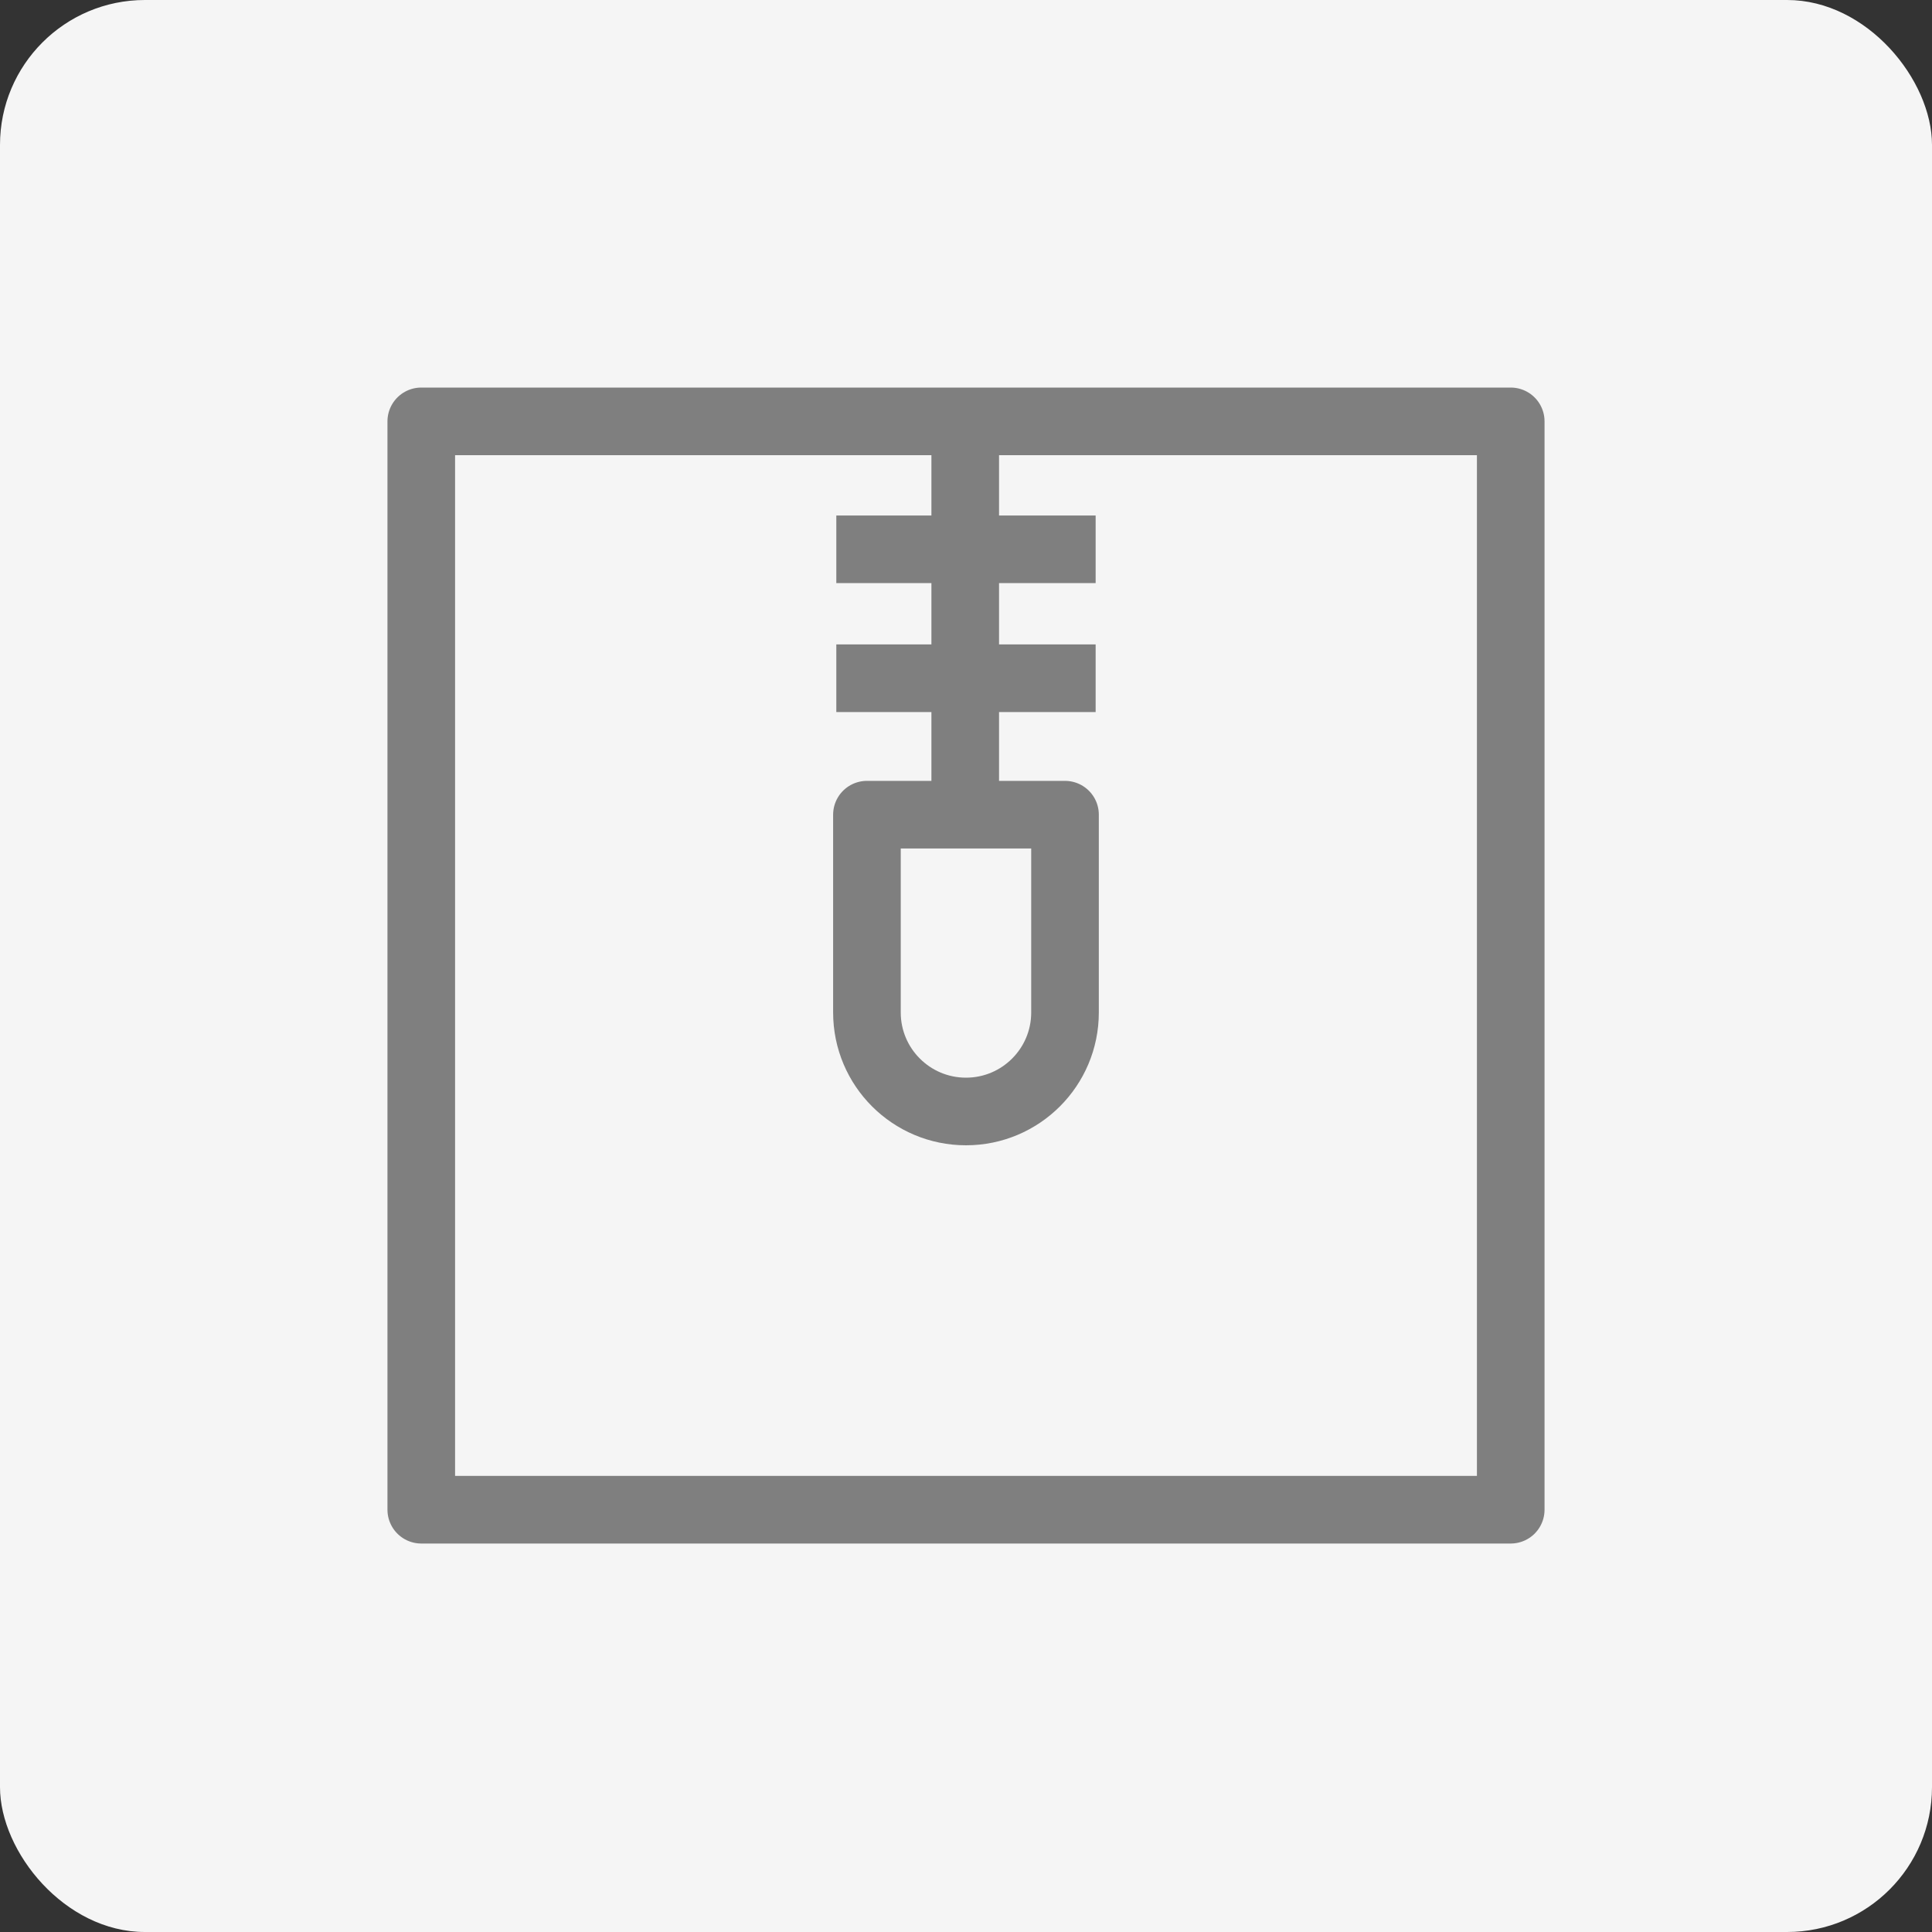 <svg fill="none" height="40" viewBox="0 0 40 40" width="40" xmlns="http://www.w3.org/2000/svg"><rect x="0" y="0" width="40" height="40" fill="#333333" stroke="none"/><rect fill="#f5f5f5" height="40" rx="3" width="40"/><g stroke="#7f7f7f" stroke-linejoin="round" stroke-width="1.4"><path clip-rule="evenodd" d="m31.278 31.257h-22.556v-14.176-8.357h22.556z" fill-rule="evenodd"/><path d="m19.984 8.722v8.144"/><path d="m17.315 11.373h5.369"/><path d="m17.315 14.042h5.369"/><path clip-rule="evenodd" d="m20 23.012c-1.133 0-2.051-.918-2.051-2.05v-4.095h4.101v4.095c0 1.132-.918 2.05-2.05 2.05z" fill-rule="evenodd"/></g></svg>